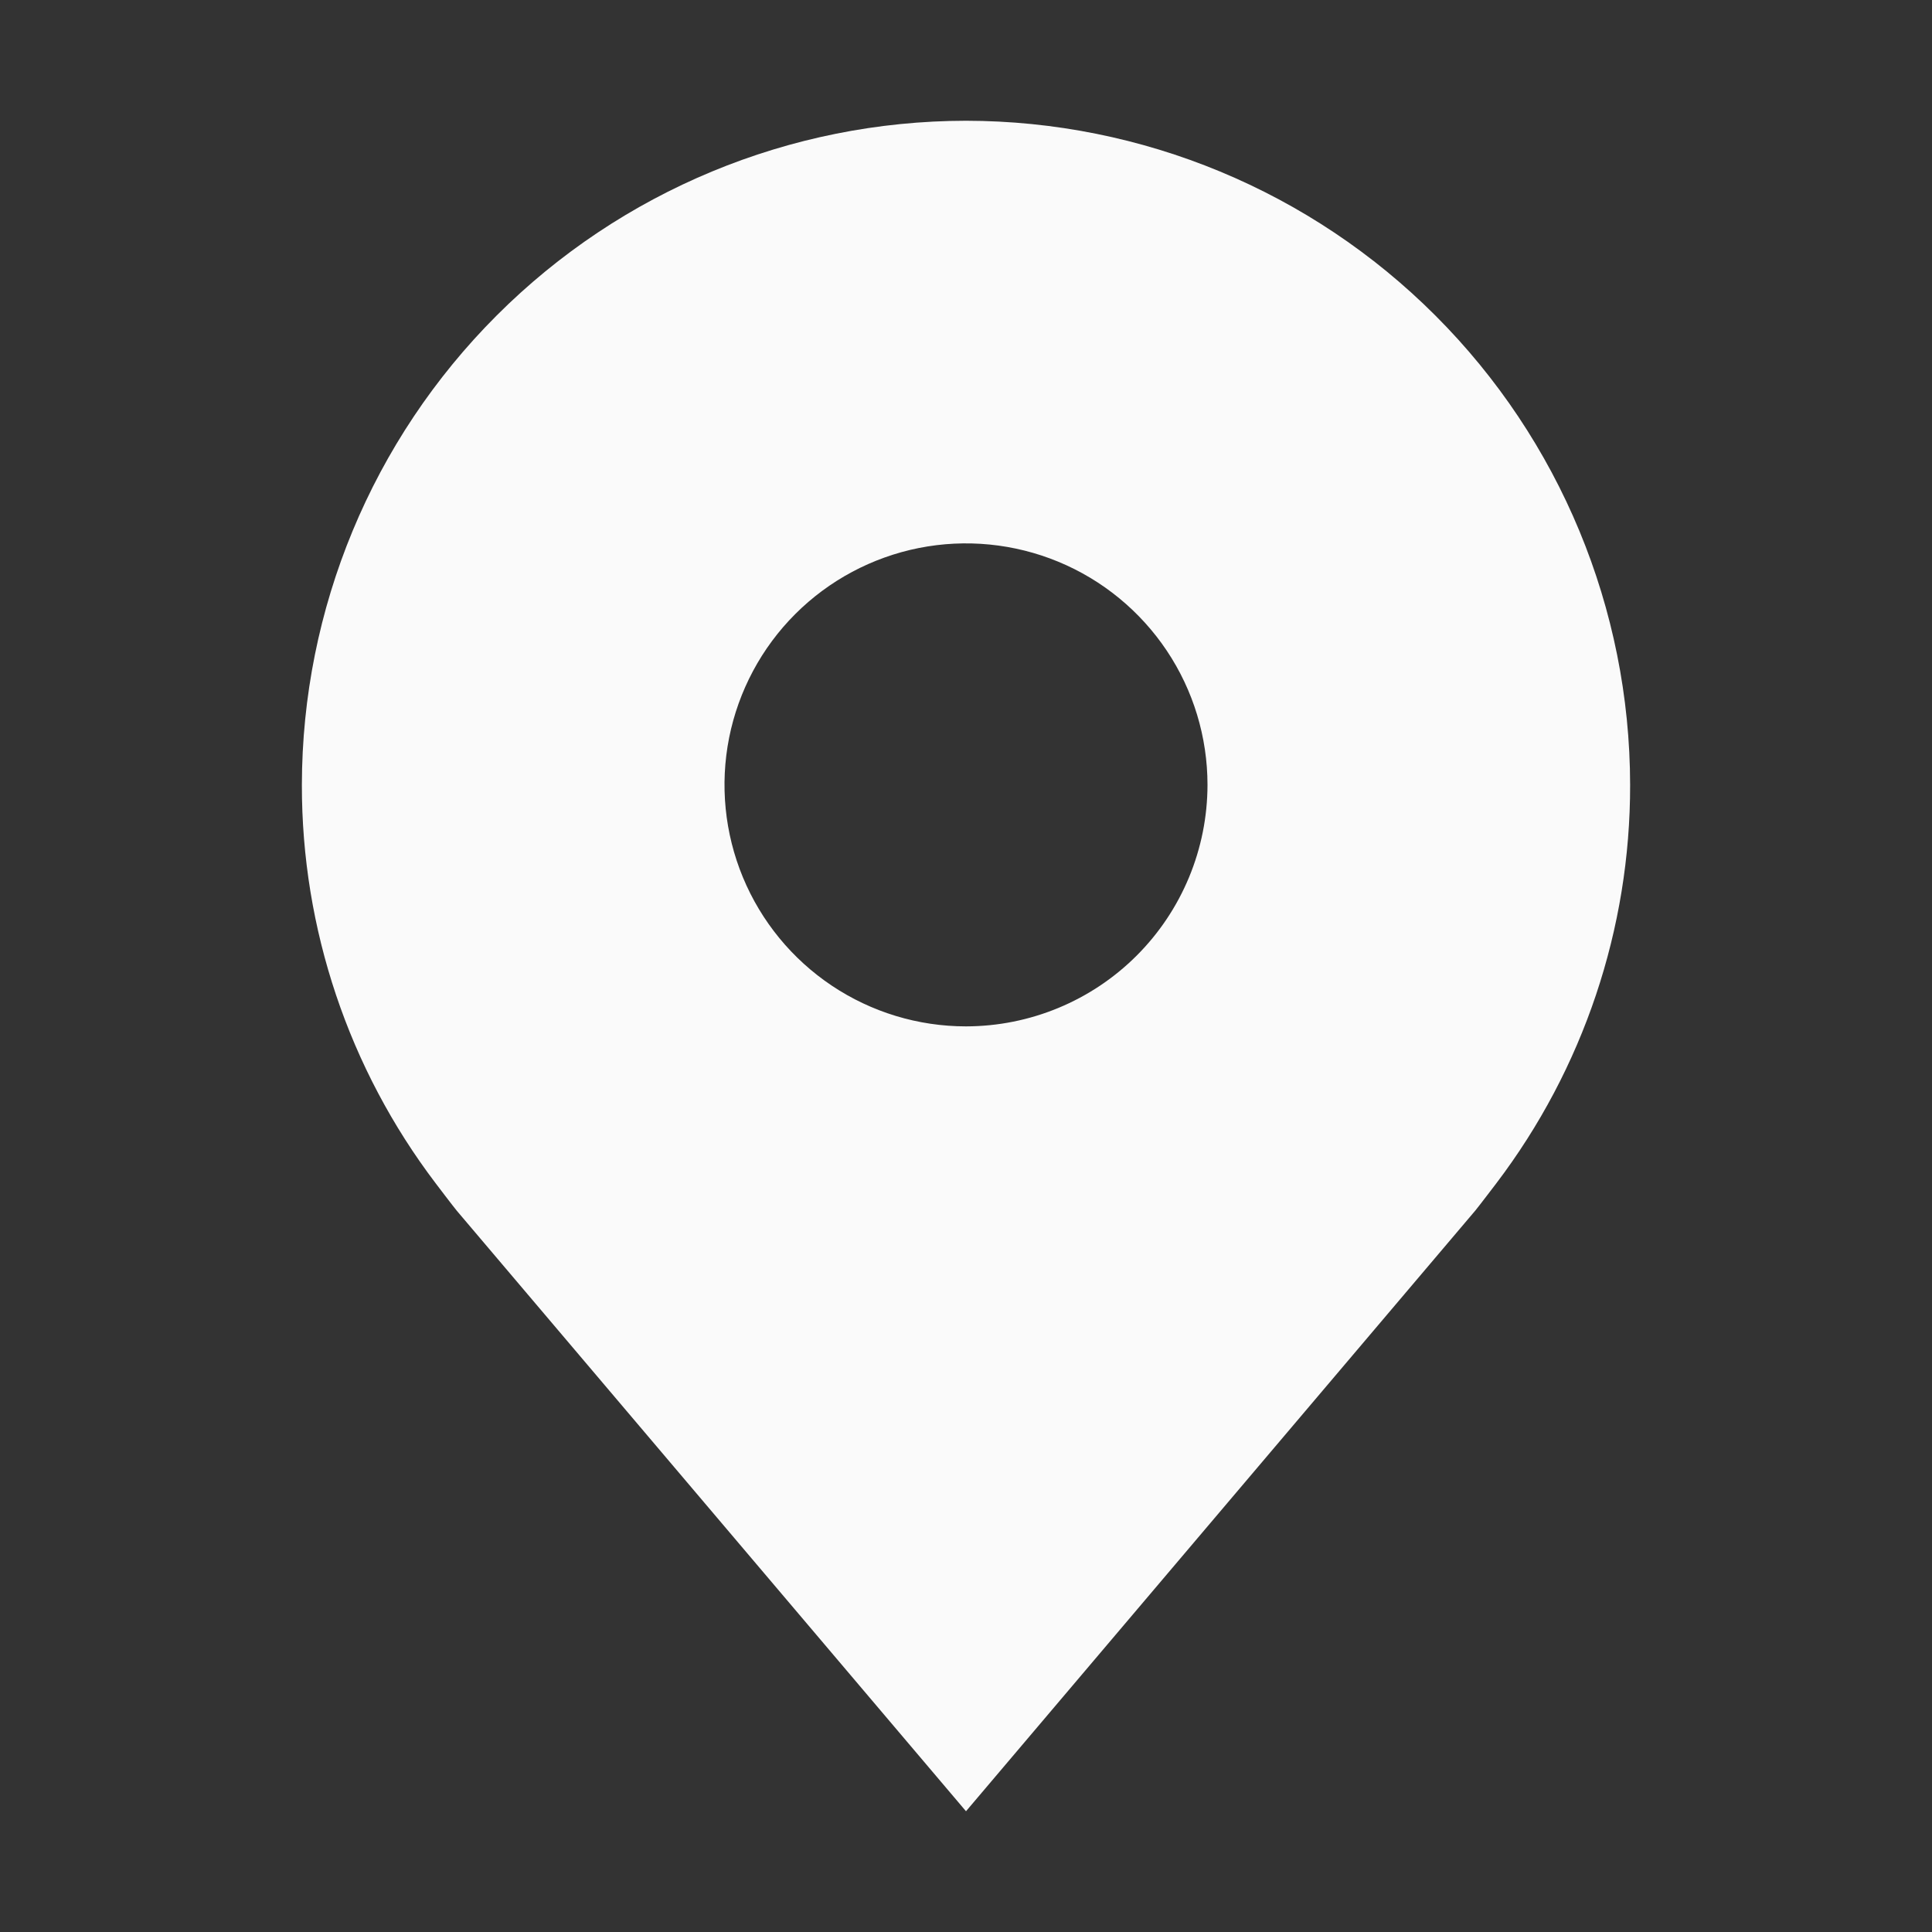 <svg width="48" height="48" viewBox="0 0 48 48" fill="none" xmlns="http://www.w3.org/2000/svg">
<rect x="0" y="0" width="48" height="48" fill="#333333" stroke="none"/>
<path d="M24 3C19.626 3.005 15.432 4.745 12.339 7.839C9.245 10.932 7.505 15.126 7.5 19.5C7.495 23.075 8.663 26.553 10.825 29.4C10.825 29.4 11.274 29.992 11.347 30.078L24 45L36.658 30.071C36.725 29.991 37.176 29.399 37.176 29.399L37.178 29.396C39.338 26.55 40.505 23.073 40.5 19.5C40.495 15.126 38.755 10.932 35.661 7.839C32.568 4.745 28.375 3.005 24 3ZM24 25.5C22.813 25.5 21.653 25.148 20.667 24.489C19.68 23.829 18.911 22.892 18.457 21.796C18.003 20.7 17.884 19.493 18.115 18.329C18.347 17.166 18.918 16.096 19.757 15.257C20.596 14.418 21.666 13.847 22.829 13.615C23.993 13.384 25.2 13.503 26.296 13.957C27.392 14.411 28.329 15.18 28.989 16.167C29.648 17.153 30 18.313 30 19.5C29.998 21.091 29.366 22.616 28.241 23.741C27.116 24.866 25.591 25.498 24 25.5Z" fill="#FAFAFA"/>
</svg>
